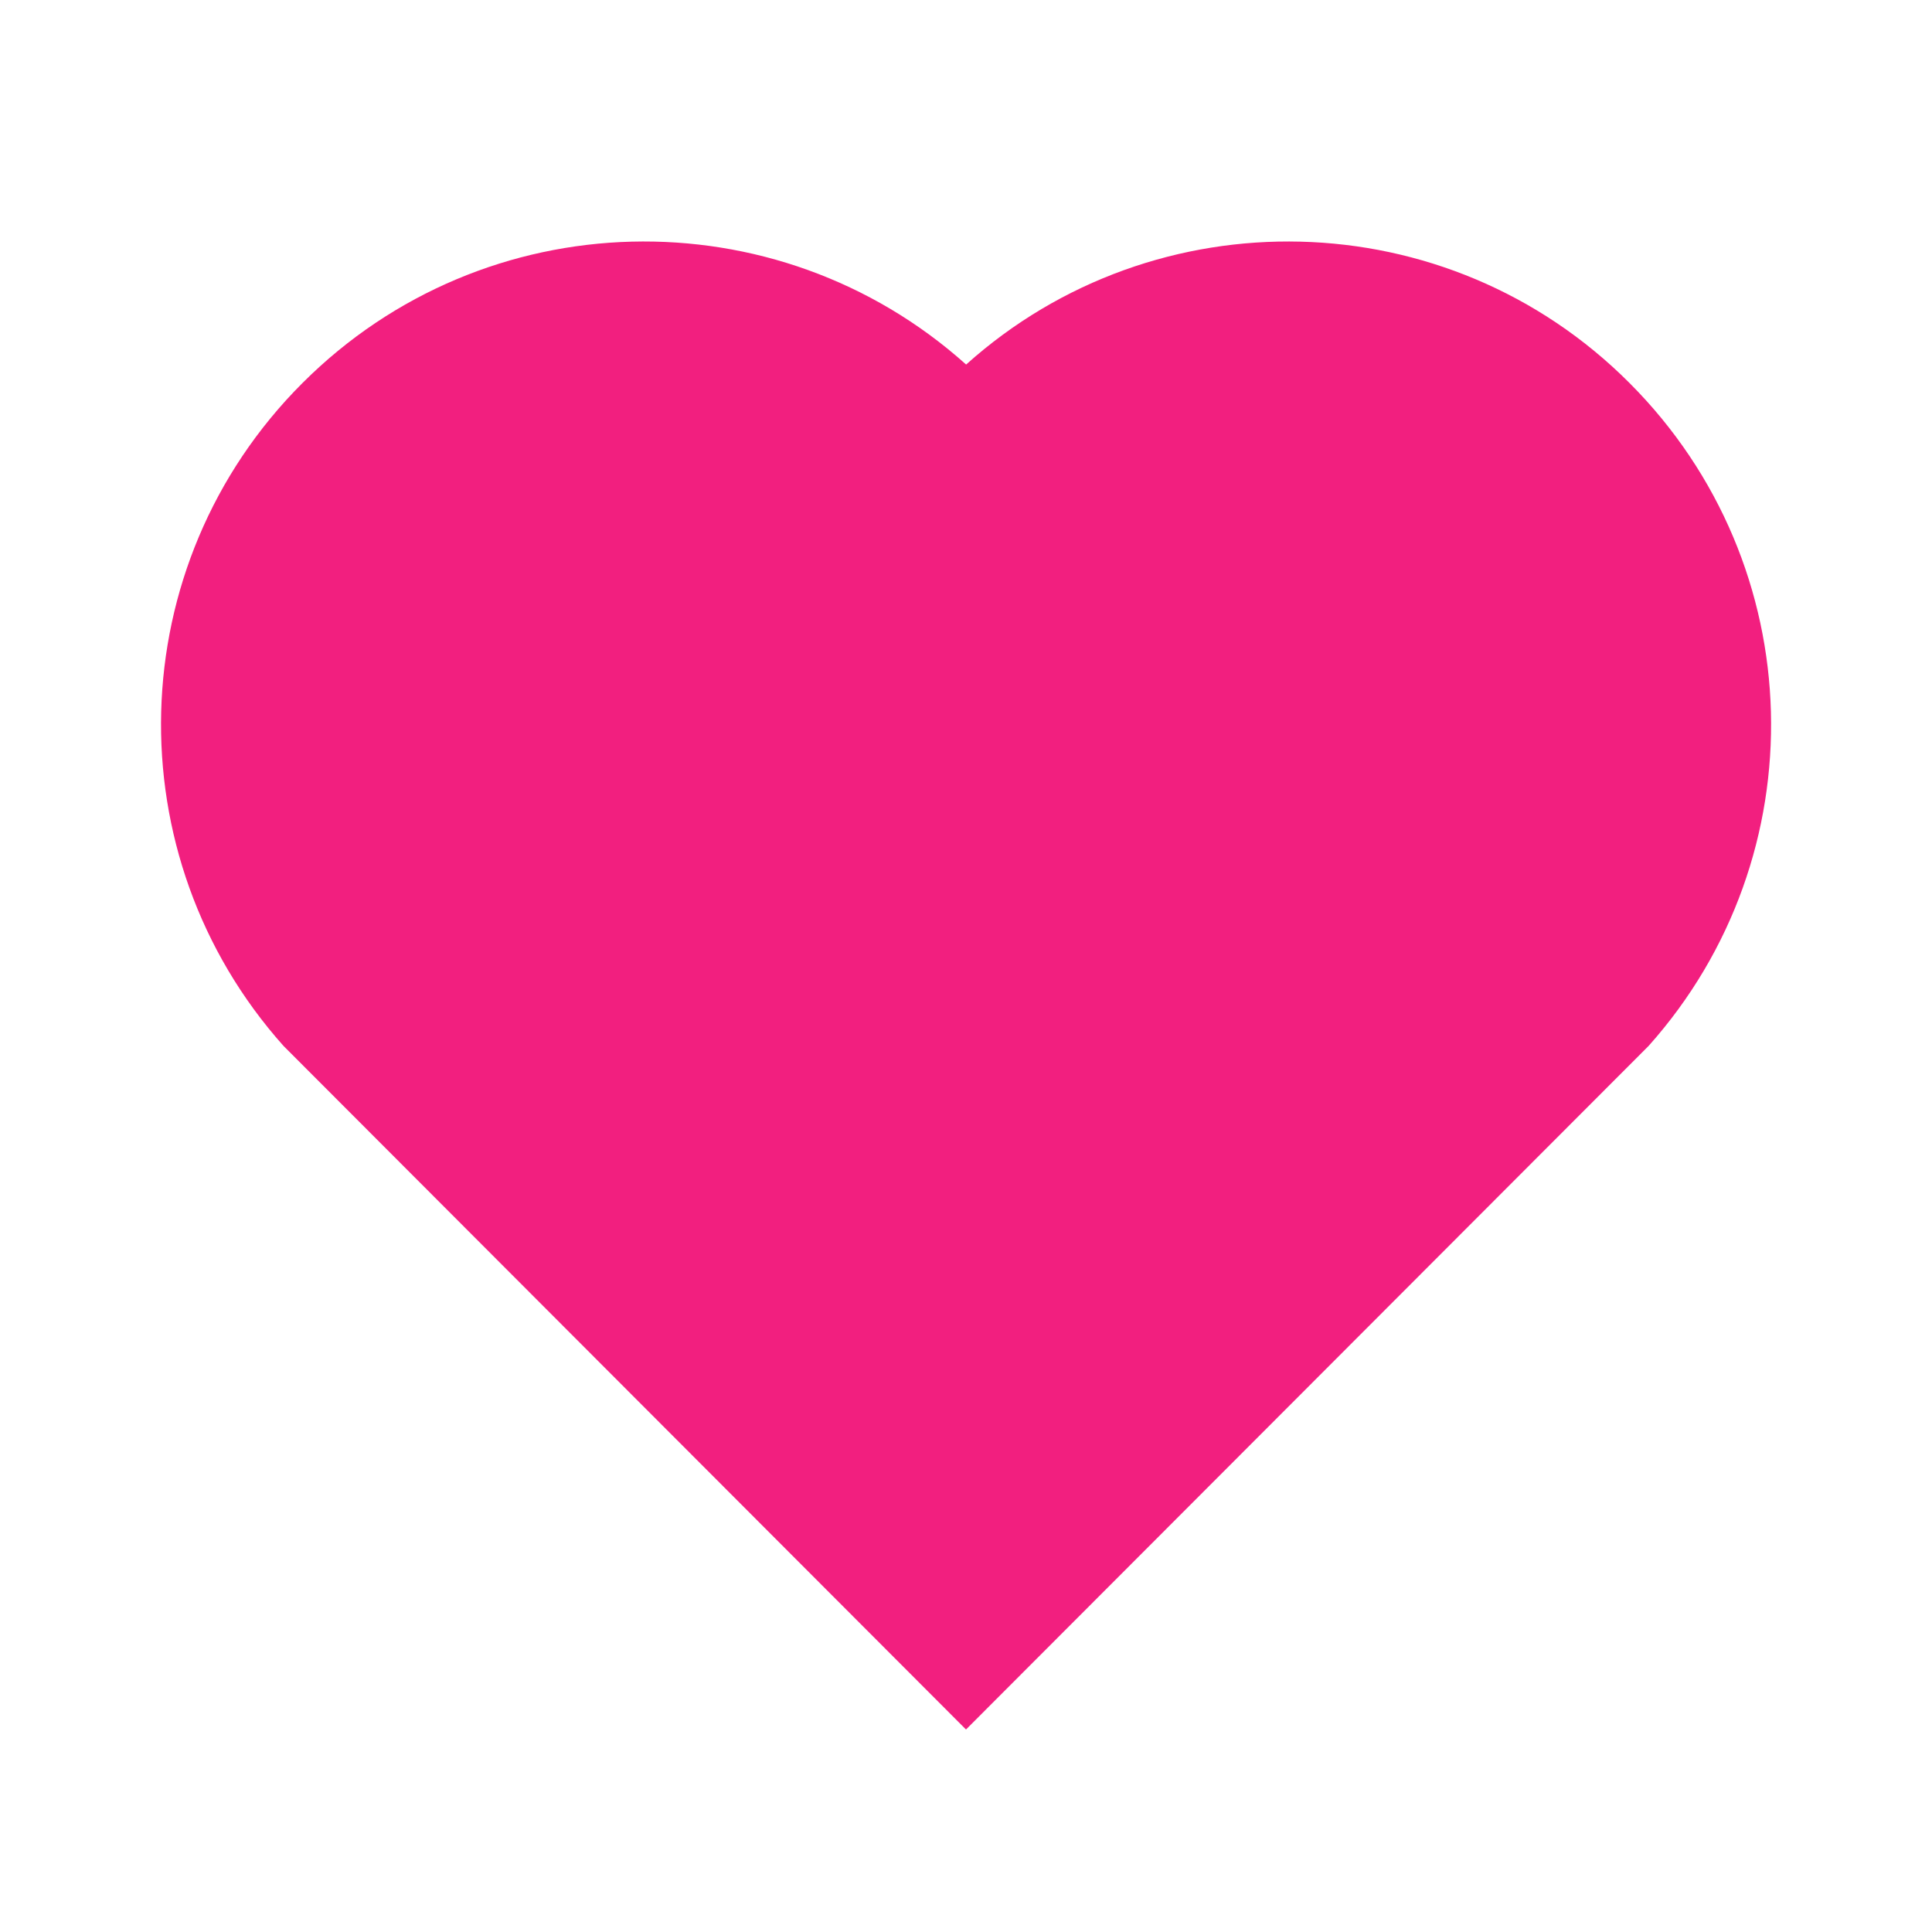 <svg xmlns="http://www.w3.org/2000/svg" width="16" height="16" viewBox="0 0 16 16" fill="none">
  <path d="M8.001 3.019C9.567 1.613 11.987 1.66 13.495 3.172C15.004 4.683 15.056 7.091 13.653 8.662L8 14.323L2.348 8.662C0.945 7.091 0.997 4.679 2.505 3.172C4.015 1.662 6.43 1.611 8.001 3.019Z" fill="#F21F7F"/>
</svg>